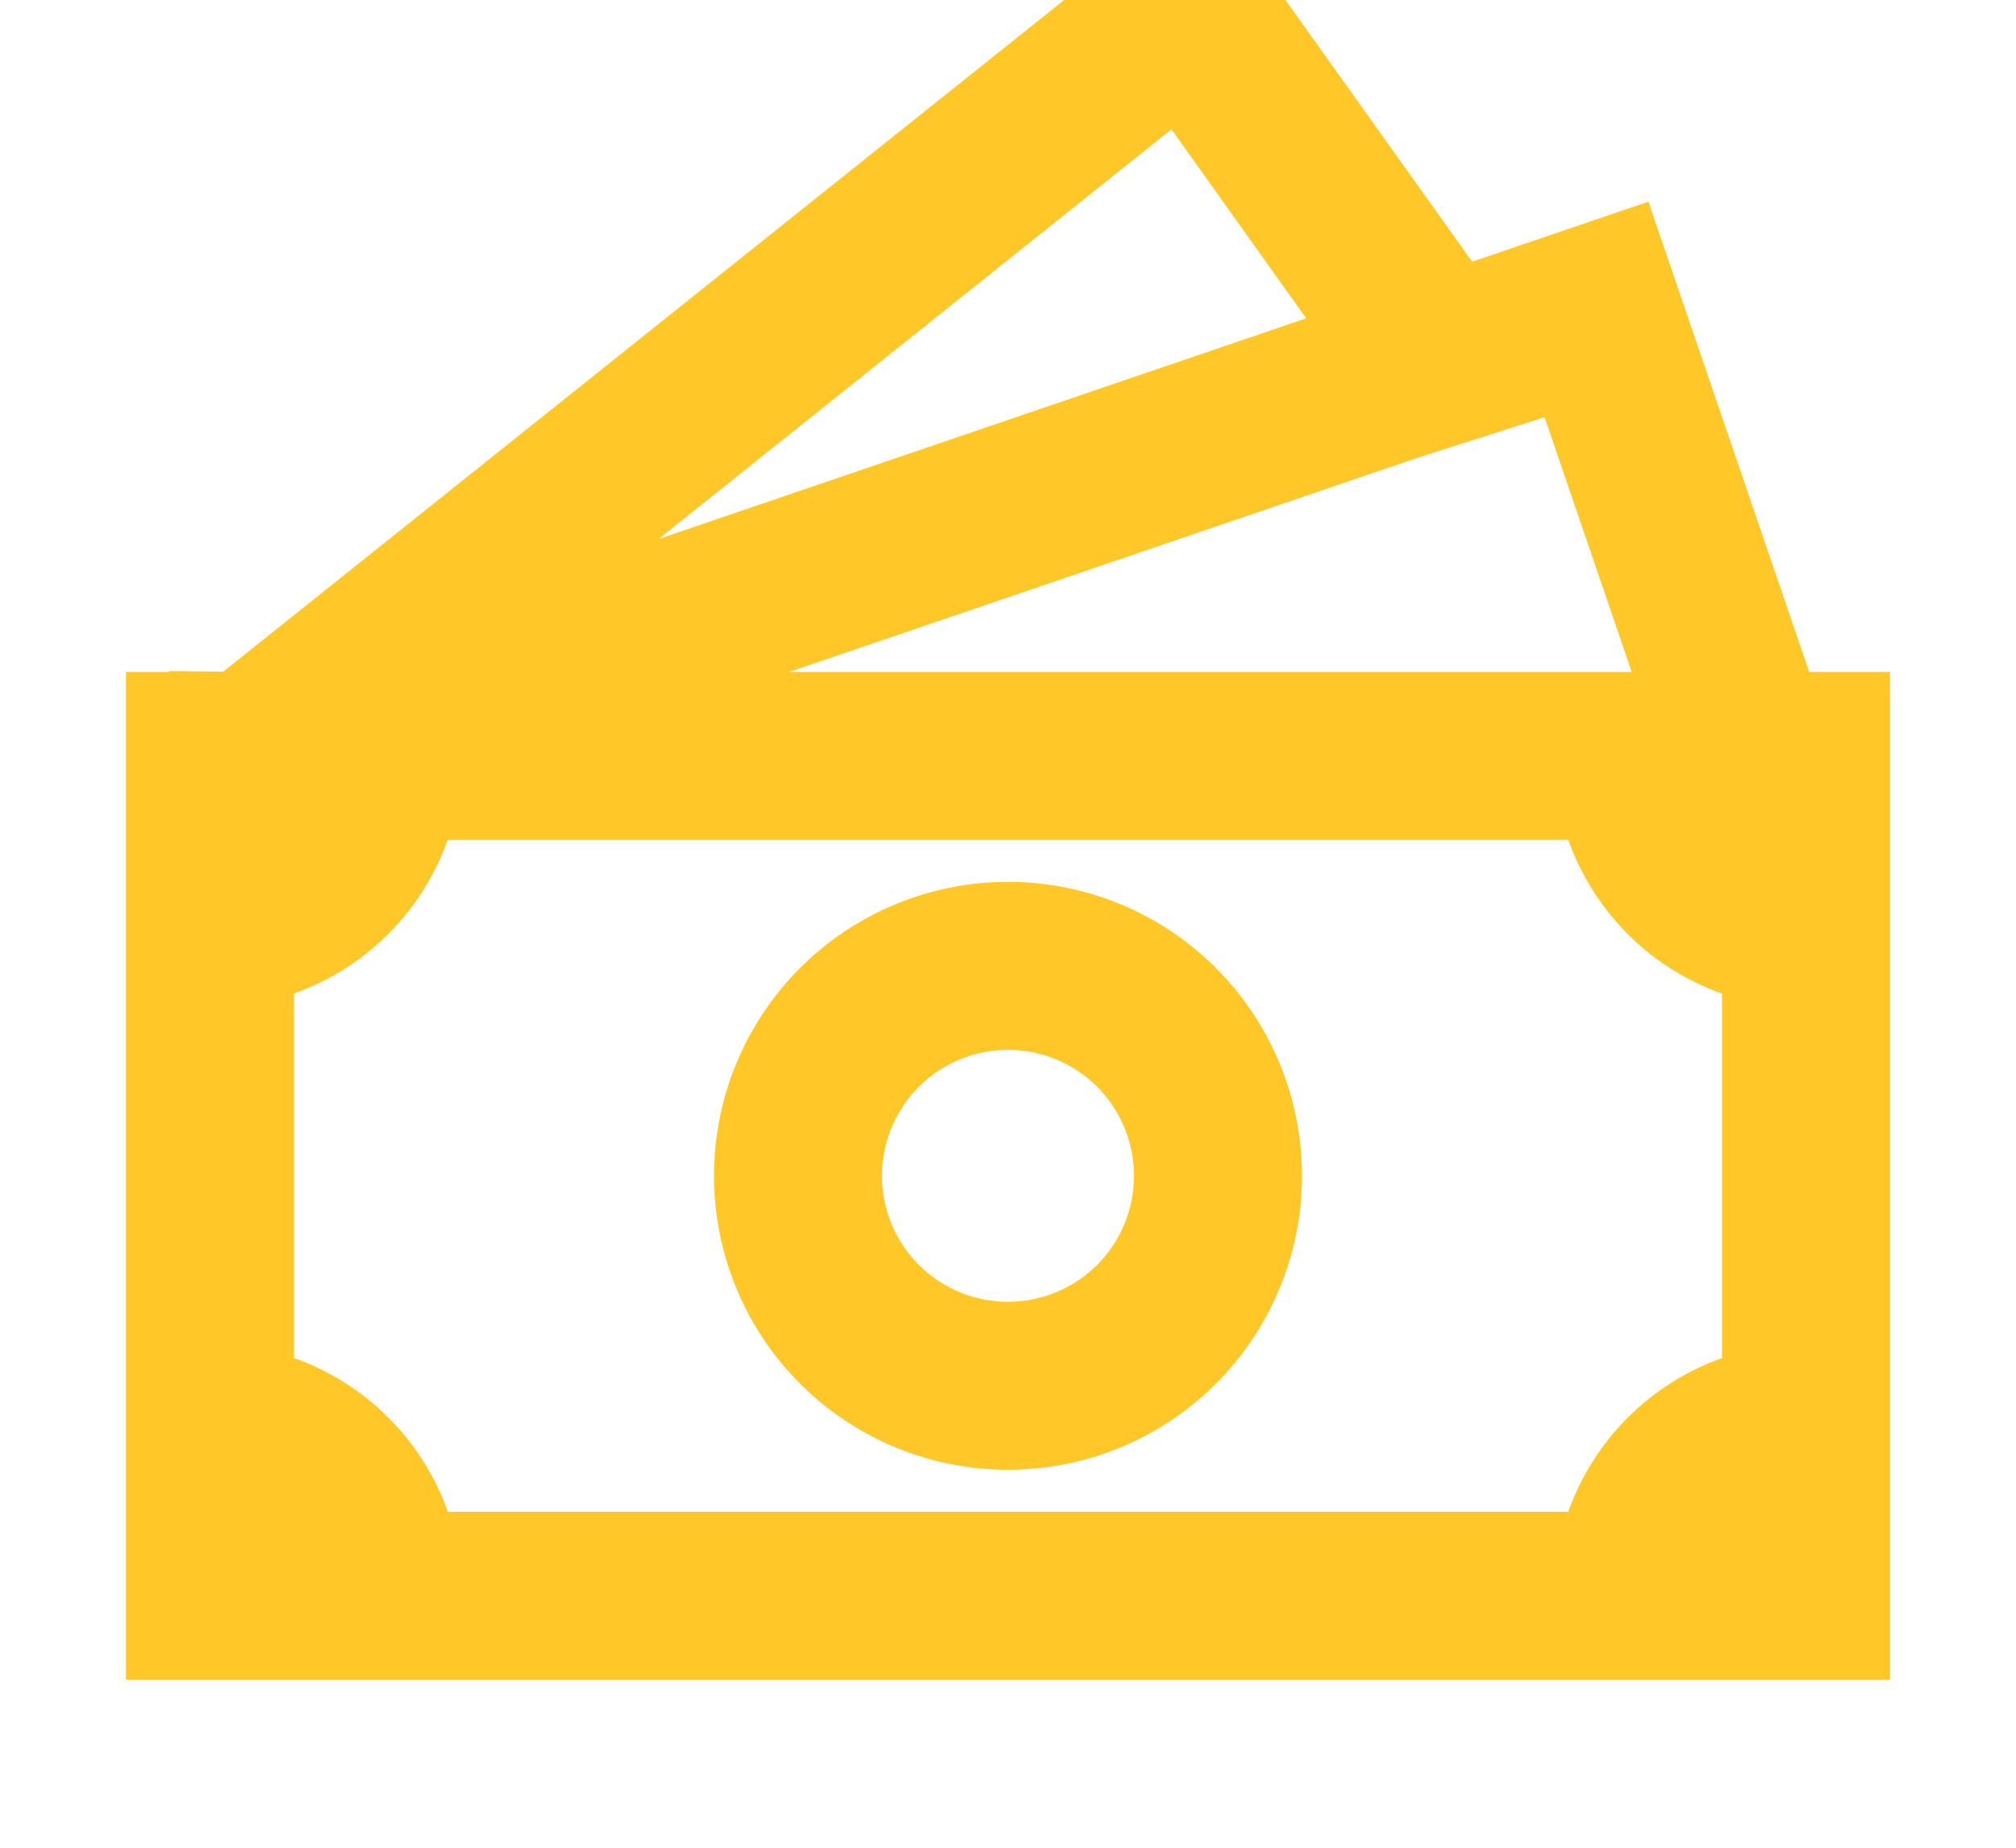 <svg width="24" height="22" viewBox="0 0 24 22" fill="none" xmlns="http://www.w3.org/2000/svg">
<path d="M12 10.5C11.072 10.5 10.181 10.869 9.525 11.525C8.869 12.181 8.5 13.072 8.5 14C8.5 14.928 8.869 15.819 9.525 16.475C10.181 17.131 11.072 17.5 12 17.5C12.928 17.5 13.819 17.131 14.475 16.475C15.131 15.819 15.5 14.928 15.5 14C15.5 13.072 15.131 12.181 14.475 11.525C13.819 10.869 12.928 10.5 12 10.5ZM10.5 14C10.5 13.602 10.658 13.221 10.939 12.939C11.221 12.658 11.602 12.5 12 12.5C12.398 12.5 12.779 12.658 13.061 12.939C13.342 13.221 13.5 13.602 13.5 14C13.5 14.398 13.342 14.779 13.061 15.061C12.779 15.342 12.398 15.5 12 15.5C11.602 15.5 11.221 15.342 10.939 15.061C10.658 14.779 10.5 14.398 10.5 14Z" fill="#FFC727"/>
<path d="M17.526 3.116L14.347 -1.341L2.658 7.997L2.01 7.99V8H1.5V20H22.5V8H21.538L19.624 2.401L17.526 3.116ZM19.425 8H9.397L16.866 5.454L18.388 4.967L19.425 8ZM15.55 3.79L7.84 6.418L13.946 1.54L15.55 3.79ZM3.5 16.169V11.829C3.922 11.68 4.305 11.438 4.622 11.121C4.938 10.805 5.18 10.422 5.33 10H18.67C18.82 10.422 19.062 10.805 19.378 11.122C19.695 11.439 20.078 11.681 20.5 11.83V16.17C20.078 16.32 19.695 16.562 19.378 16.878C19.062 17.195 18.82 17.578 18.67 18H5.332C5.182 17.578 4.94 17.194 4.623 16.878C4.306 16.561 3.922 16.319 3.5 16.169Z" fill="#FFC727"/>
</svg>
